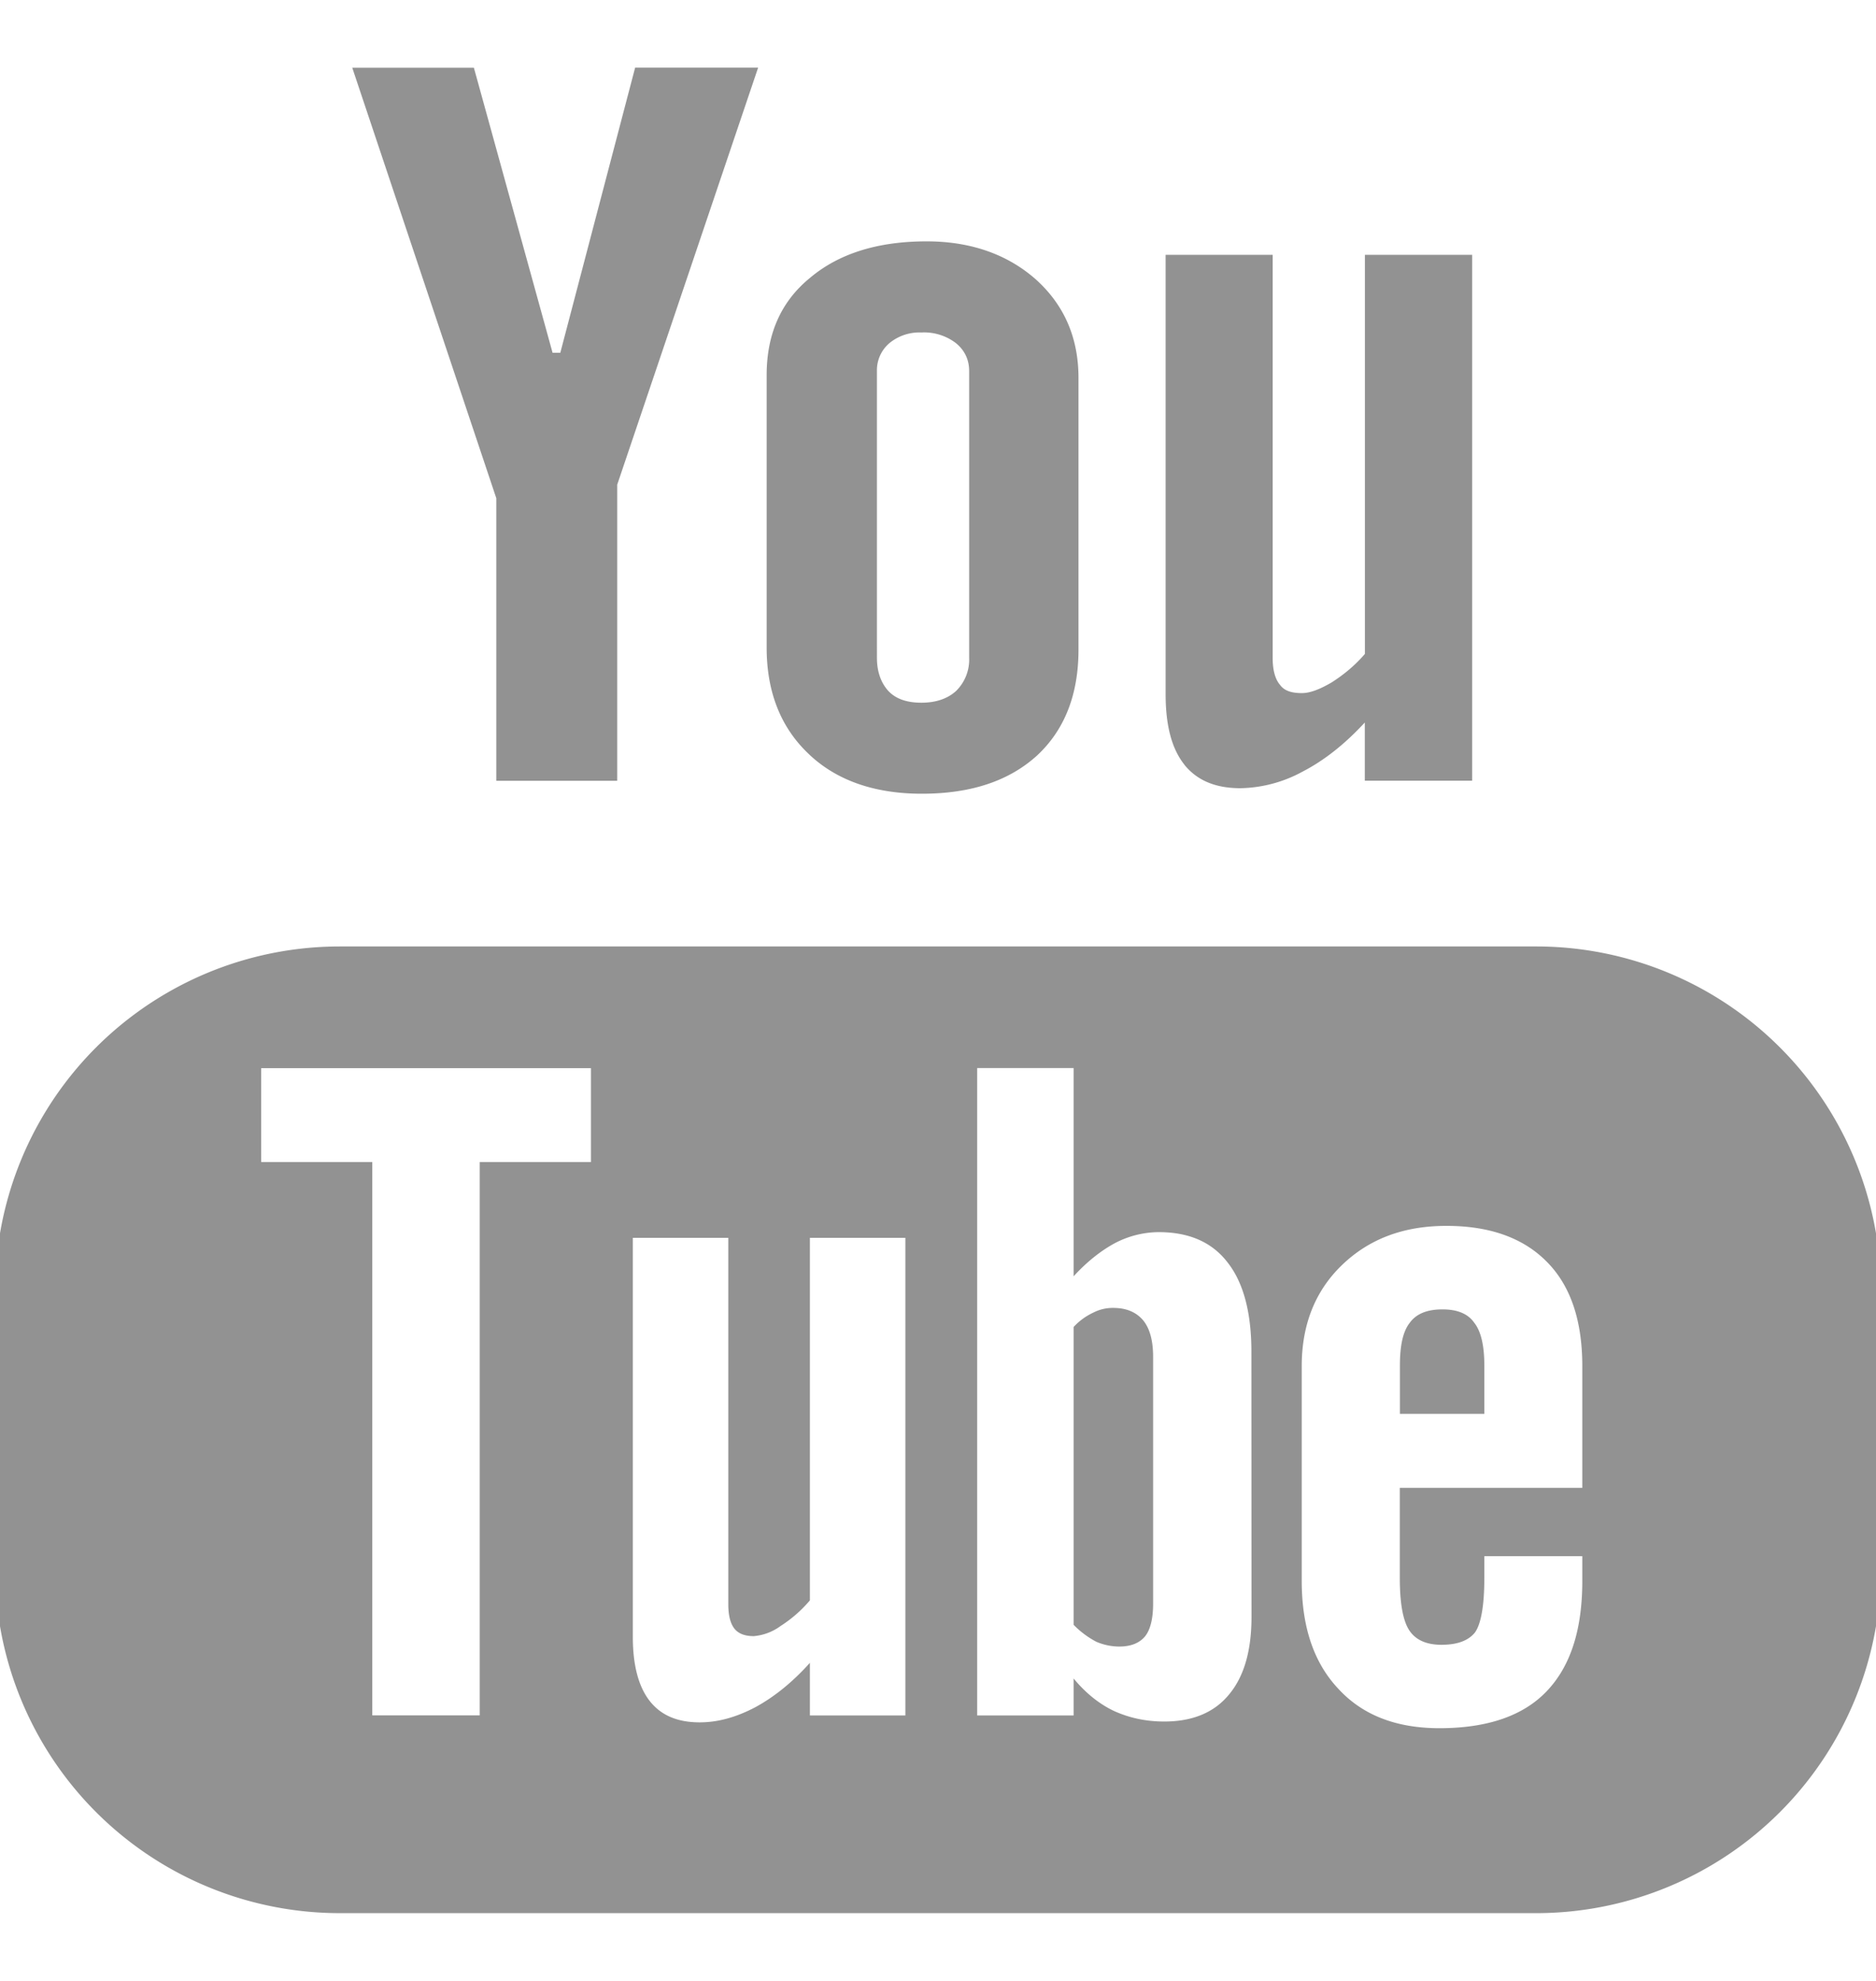 <svg xmlns="http://www.w3.org/2000/svg" width="18" height="19" viewBox="0 0 18 19"><g><g><path fill="#929292" d="M18.047 12.385v2.656a3.308 3.308 0 0 1-3.305 3.309H3.26a3.308 3.308 0 0 1-3.307-3.31v-2.655A3.307 3.307 0 0 1 3.26 9.078h11.482a3.307 3.307 0 0 1 3.305 3.307zM5.67 10.245H2.506v.901h1.066v5.307h1.031v-5.307H5.67zm3.017 1.628h-.916v3.477c-.086.101-.18.181-.283.247a.505.505 0 0 1-.256.096c-.084 0-.148-.023-.187-.074-.037-.049-.057-.123-.057-.232v-3.514h-.916v3.829c0 .273.056.478.162.613.108.138.267.205.479.205.172 0 .347-.047.532-.144.183-.099.358-.24.526-.427v.505h.916zm3.32 1.092c0-.373-.075-.662-.229-.857-.151-.196-.372-.29-.661-.29a.917.917 0 0 0-.424.108c-.136.074-.27.182-.392.316v-1.998h-.925v6.21h.925v-.355c.119.144.25.247.39.313.143.064.3.1.48.1.271 0 .48-.086.622-.26.145-.174.215-.422.215-.744zm3.175.139c0-.434-.11-.766-.335-.996-.226-.233-.55-.35-.968-.35-.412 0-.742.125-1.002.375s-.387.576-.387.97v2.06c0 .442.116.786.352 1.036.234.254.558.377.969.377.454 0 .8-.115 1.028-.353.23-.24.343-.59.343-1.06v-.237h-.94v.21c0 .27-.033.442-.09.522-.063.078-.168.118-.322.118-.143 0-.248-.046-.309-.14-.06-.092-.09-.26-.09-.5v-.865h1.751zm-1.037-.417c.064.08.097.217.097.409v.465h-.81v-.465c0-.192.03-.328.095-.409.063-.087.168-.128.313-.128.14 0 .244.04.305.128zm-3.175-.021c.063.078.094.195.094.348v2.367c0 .146-.027.252-.078.315-.054.064-.136.097-.247.097a.564.564 0 0 1-.22-.046.864.864 0 0 1-.218-.163v-2.856a.604.604 0 0 1 .189-.138.406.406 0 0 1 .193-.045c.123 0 .22.04.287.121zM4.762 4.779L3.38.65h1.167l.755 2.734h.074L6.094.649h1.18l-1.352 4v2.84h-1.16zm3.002 2.457c-.272-.255-.408-.597-.408-1.025V3.598c0-.395.138-.706.415-.932.278-.235.653-.351 1.12-.351.424 0 .777.125 1.05.367.27.244.407.558.407.943v2.606c0 .432-.134.77-.397 1.015-.272.247-.638.367-1.107.367-.448 0-.814-.125-1.08-.377zm.65-.927c0 .136.04.242.111.32.073.076.178.111.316.111.14 0 .252-.039.333-.113a.422.422 0 0 0 .125-.318v-2.75c0-.11-.044-.2-.127-.268a.503.503 0 0 0-.331-.102.454.454 0 0 0-.307.102.341.341 0 0 0-.12.268zm2.95 1.025c-.12-.15-.18-.372-.18-.675V2.444h1.027V6.31c0 .118.025.206.07.258.04.057.11.08.21.08.075 0 .167-.033.285-.102.115-.073.225-.163.32-.274V2.444h1.029v5.044h-1.03V6.93c-.189.205-.388.363-.595.47a1.29 1.29 0 0 1-.598.16c-.24 0-.416-.074-.539-.226z"/></g></g></svg>